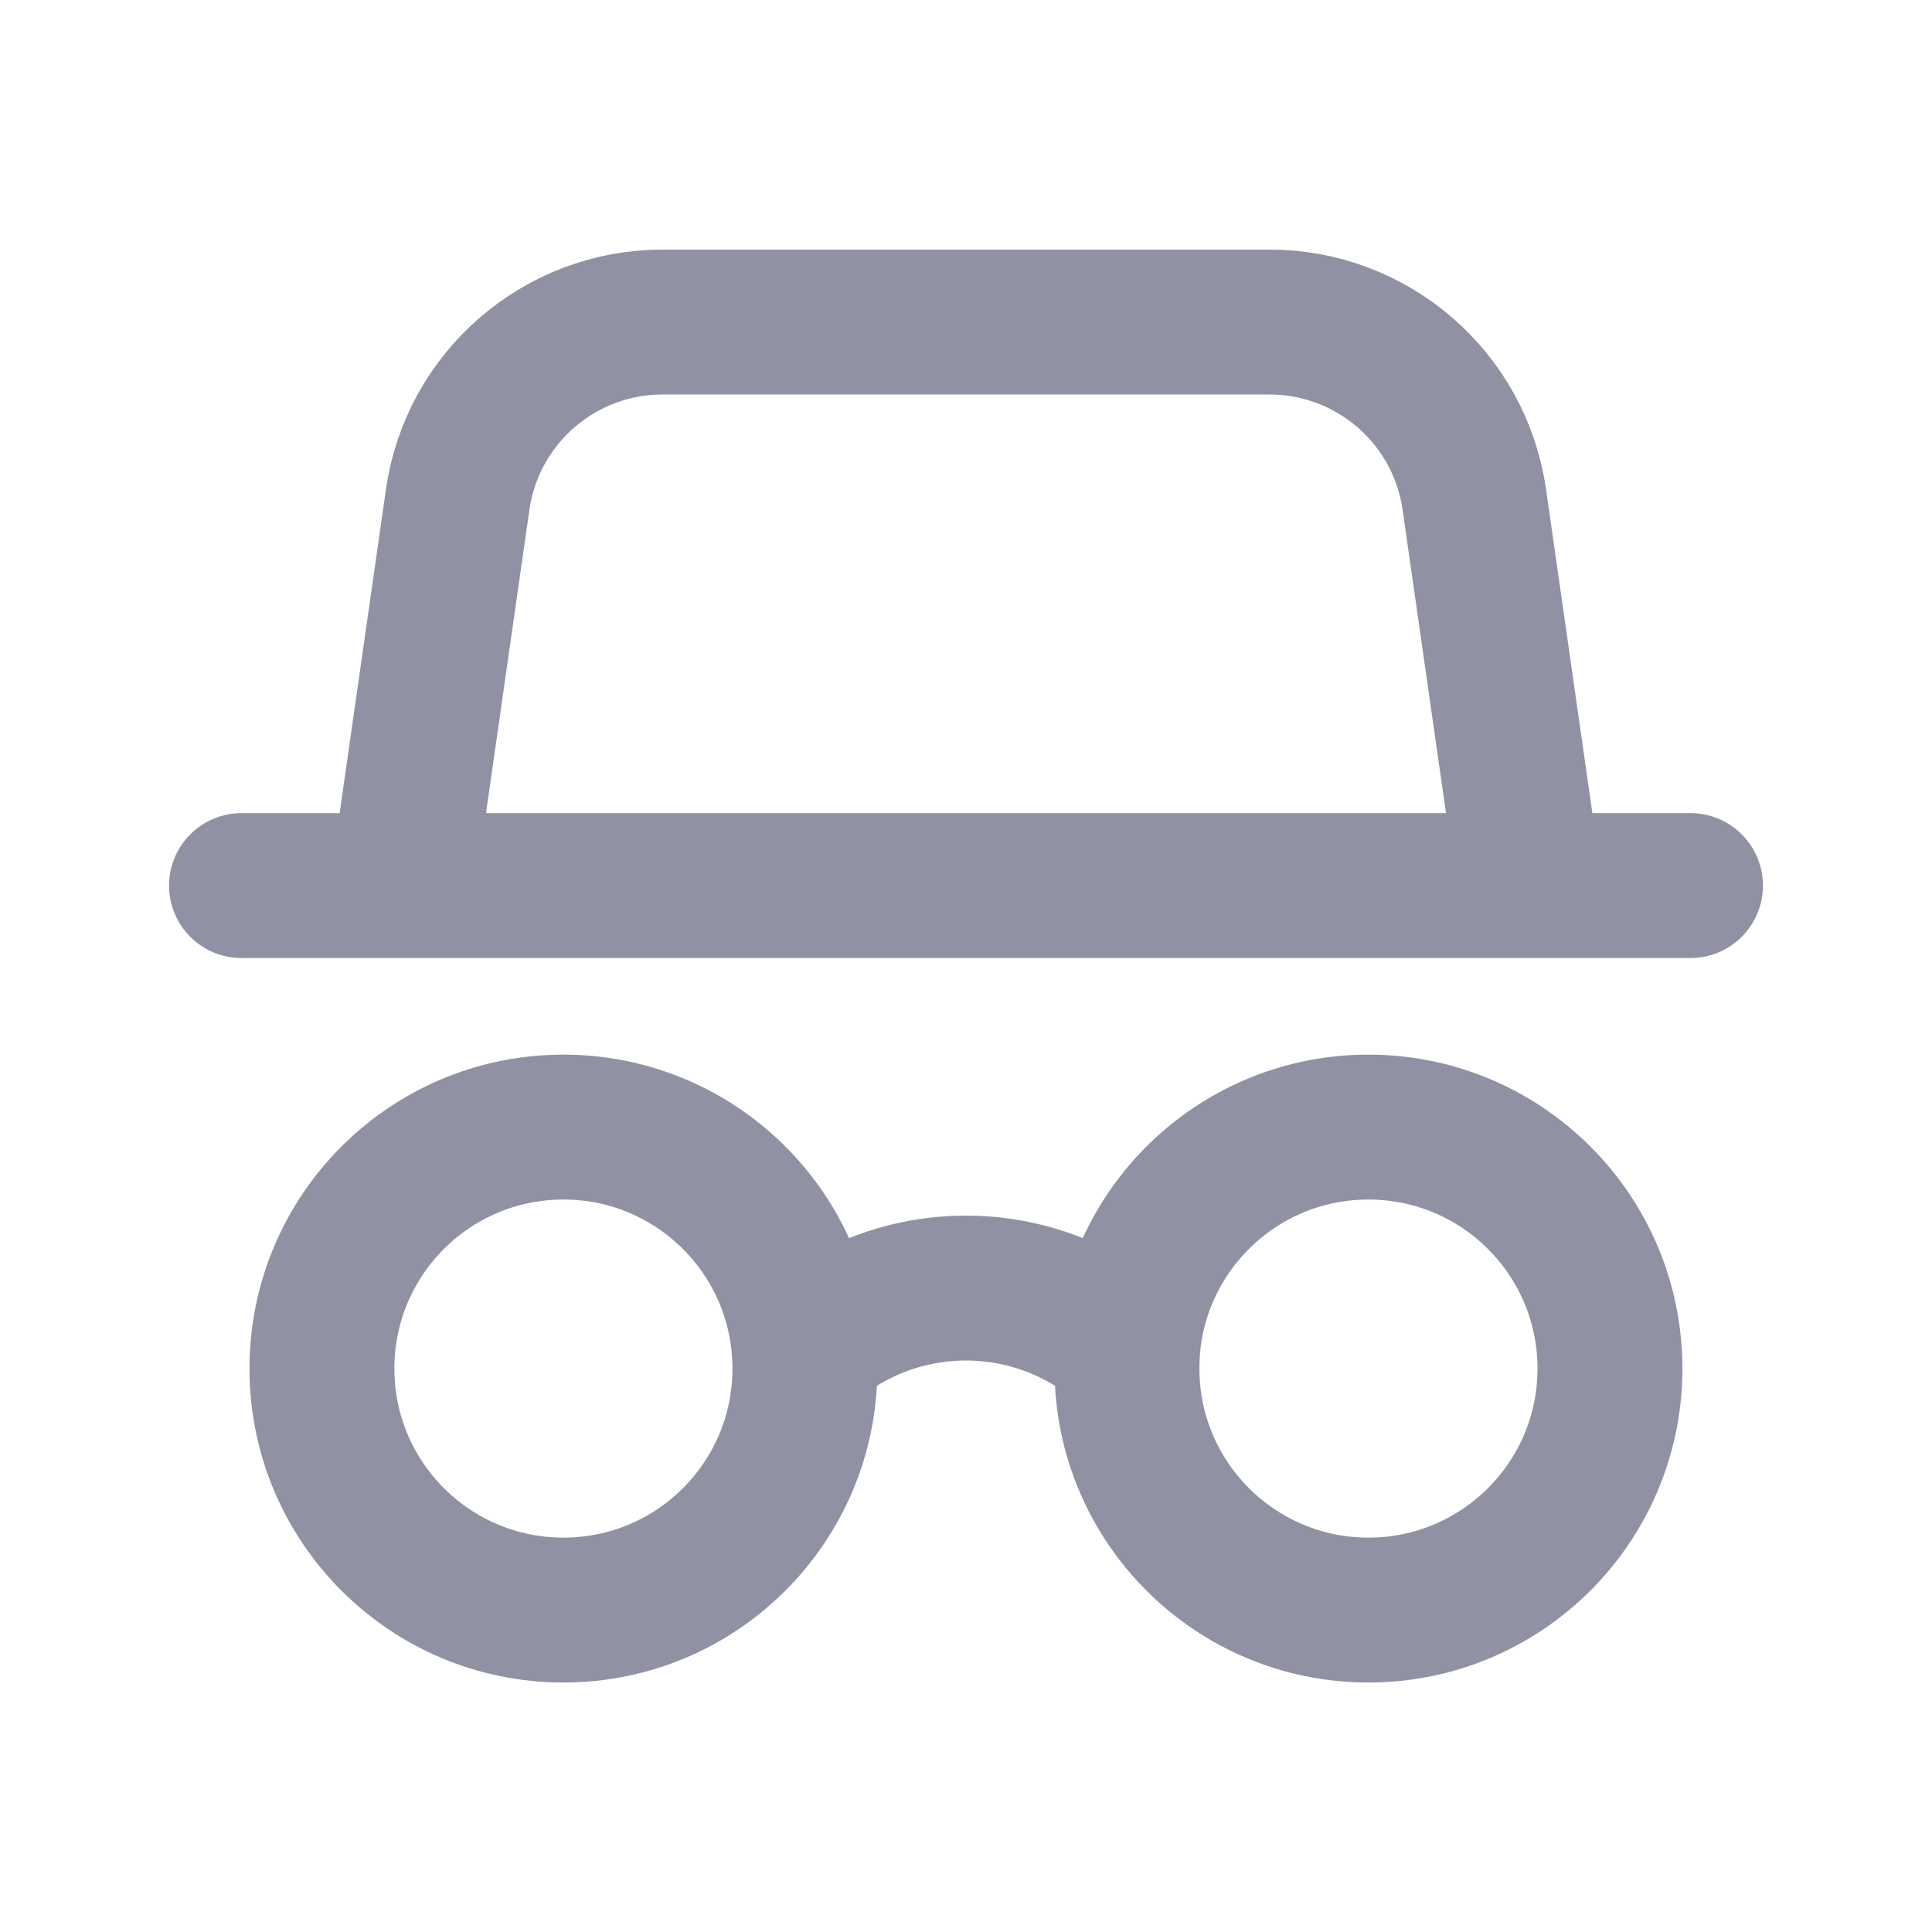 <svg width="16" height="16" viewBox="0 0 16 16" fill="none" xmlns="http://www.w3.org/2000/svg">
<path d="M12.667 7.334H14M12.667 7.334L12.21 4.139C12.09 3.294 11.366 2.667 10.513 2.667H5.487C4.634 2.667 3.91 3.294 3.79 4.139L3.333 7.334M12.667 7.334H3.333M2 7.334H3.333" stroke="#9191A4" stroke-width="1.2" stroke-linecap="round" stroke-linejoin="round"/>
<path d="M6.66 11.182C6.583 10.148 5.719 9.334 4.666 9.334C3.561 9.334 2.666 10.229 2.666 11.334C2.666 12.439 3.561 13.334 4.666 13.334C5.771 13.334 6.666 12.439 6.666 11.334C6.666 11.283 6.664 11.232 6.66 11.182ZM6.66 11.182C7.42 10.496 8.579 10.496 9.338 11.181M9.338 11.181C9.335 11.232 9.333 11.283 9.333 11.334C9.333 12.439 10.228 13.334 11.333 13.334C12.437 13.334 13.333 12.439 13.333 11.334C13.333 10.229 12.437 9.334 11.333 9.334C10.279 9.334 9.416 10.148 9.338 11.181Z" stroke="#9191A4" stroke-width="1.2" stroke-linecap="round" stroke-linejoin="round"/>
</svg>
